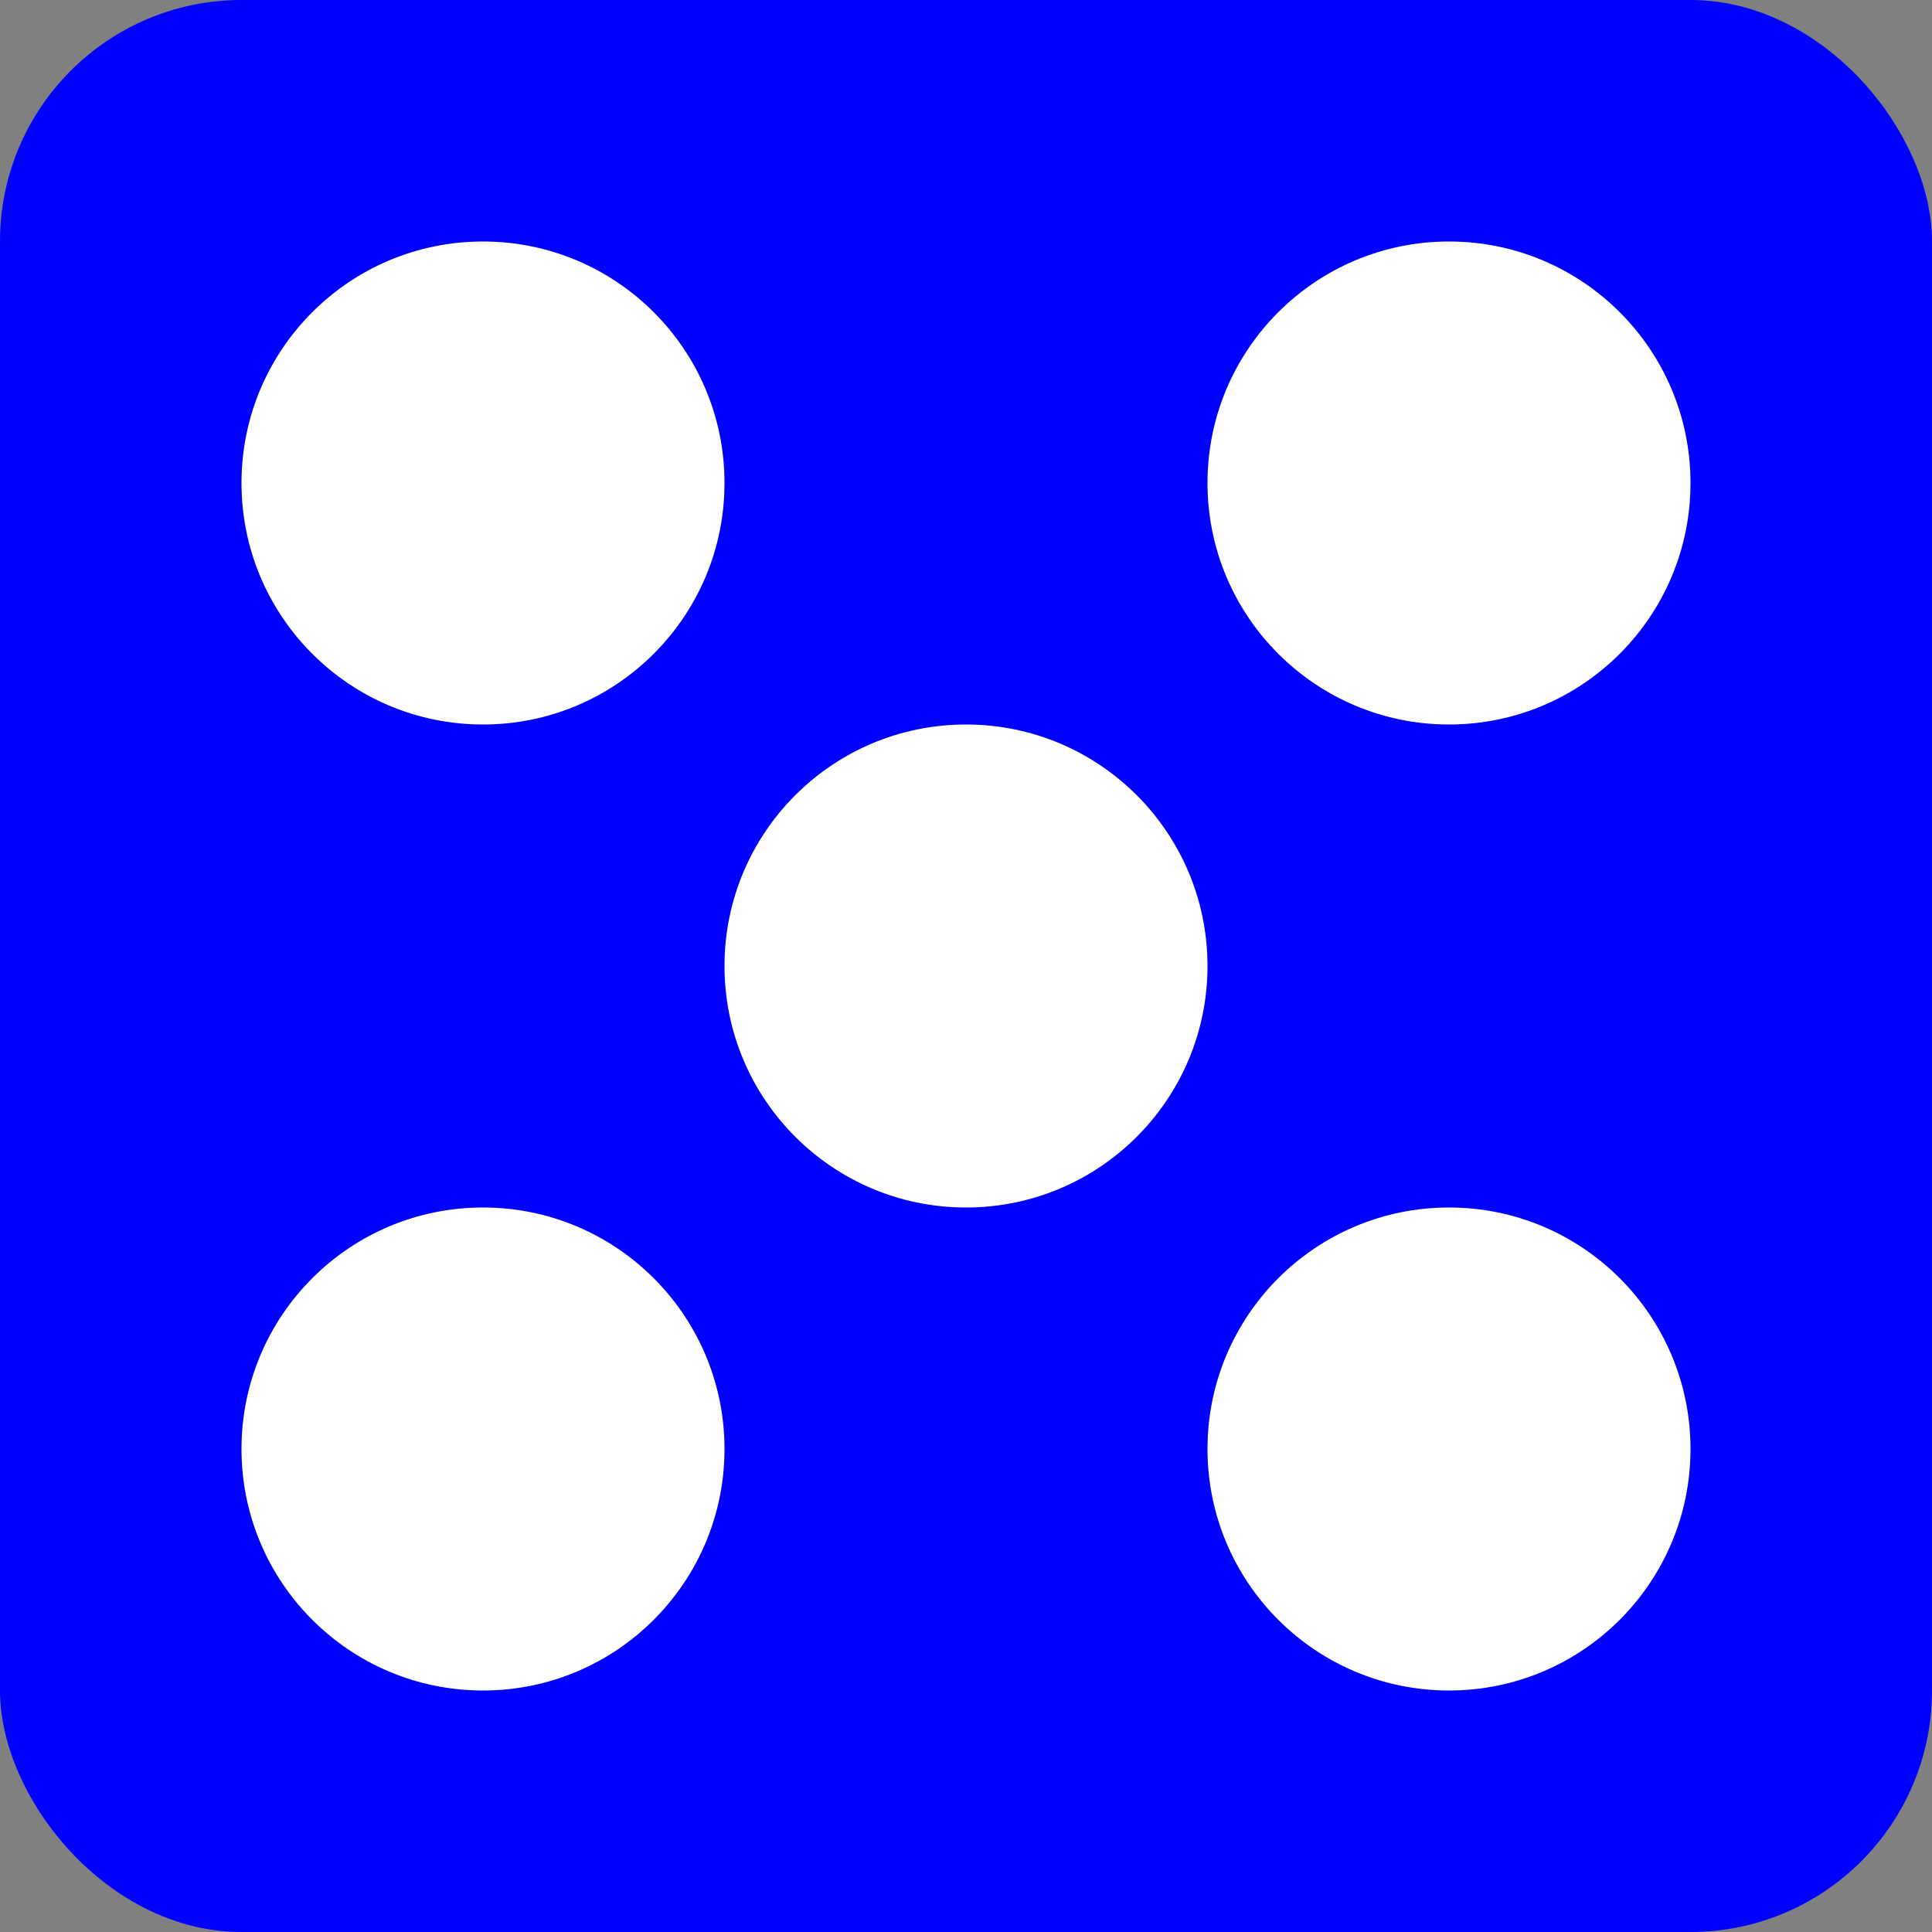 <?xml version="1.0" encoding="UTF-8"?>
<svg width="128" height="128" version="1.1" viewBox="0 0 128 128" xmlns="http://www.w3.org/2000/svg">
 <rect x="0" y="0" width="128" height="128" fill="#808080" stroke="none"/>
 <rect width="128" height="128" rx="16" ry="16" fill="#00f"/>
 <g fill="#fff">
  <circle cx="64" cy="64" r="16"/>
  <circle cx="32" cy="32" r="16"/>
  <circle cx="96" cy="96" r="16"/>
  <circle transform="scale(-1,1)" cx="-96" cy="32" r="16"/>
  <circle transform="scale(-1,1)" cx="-32" cy="96" r="16"/>
 </g>
</svg>
